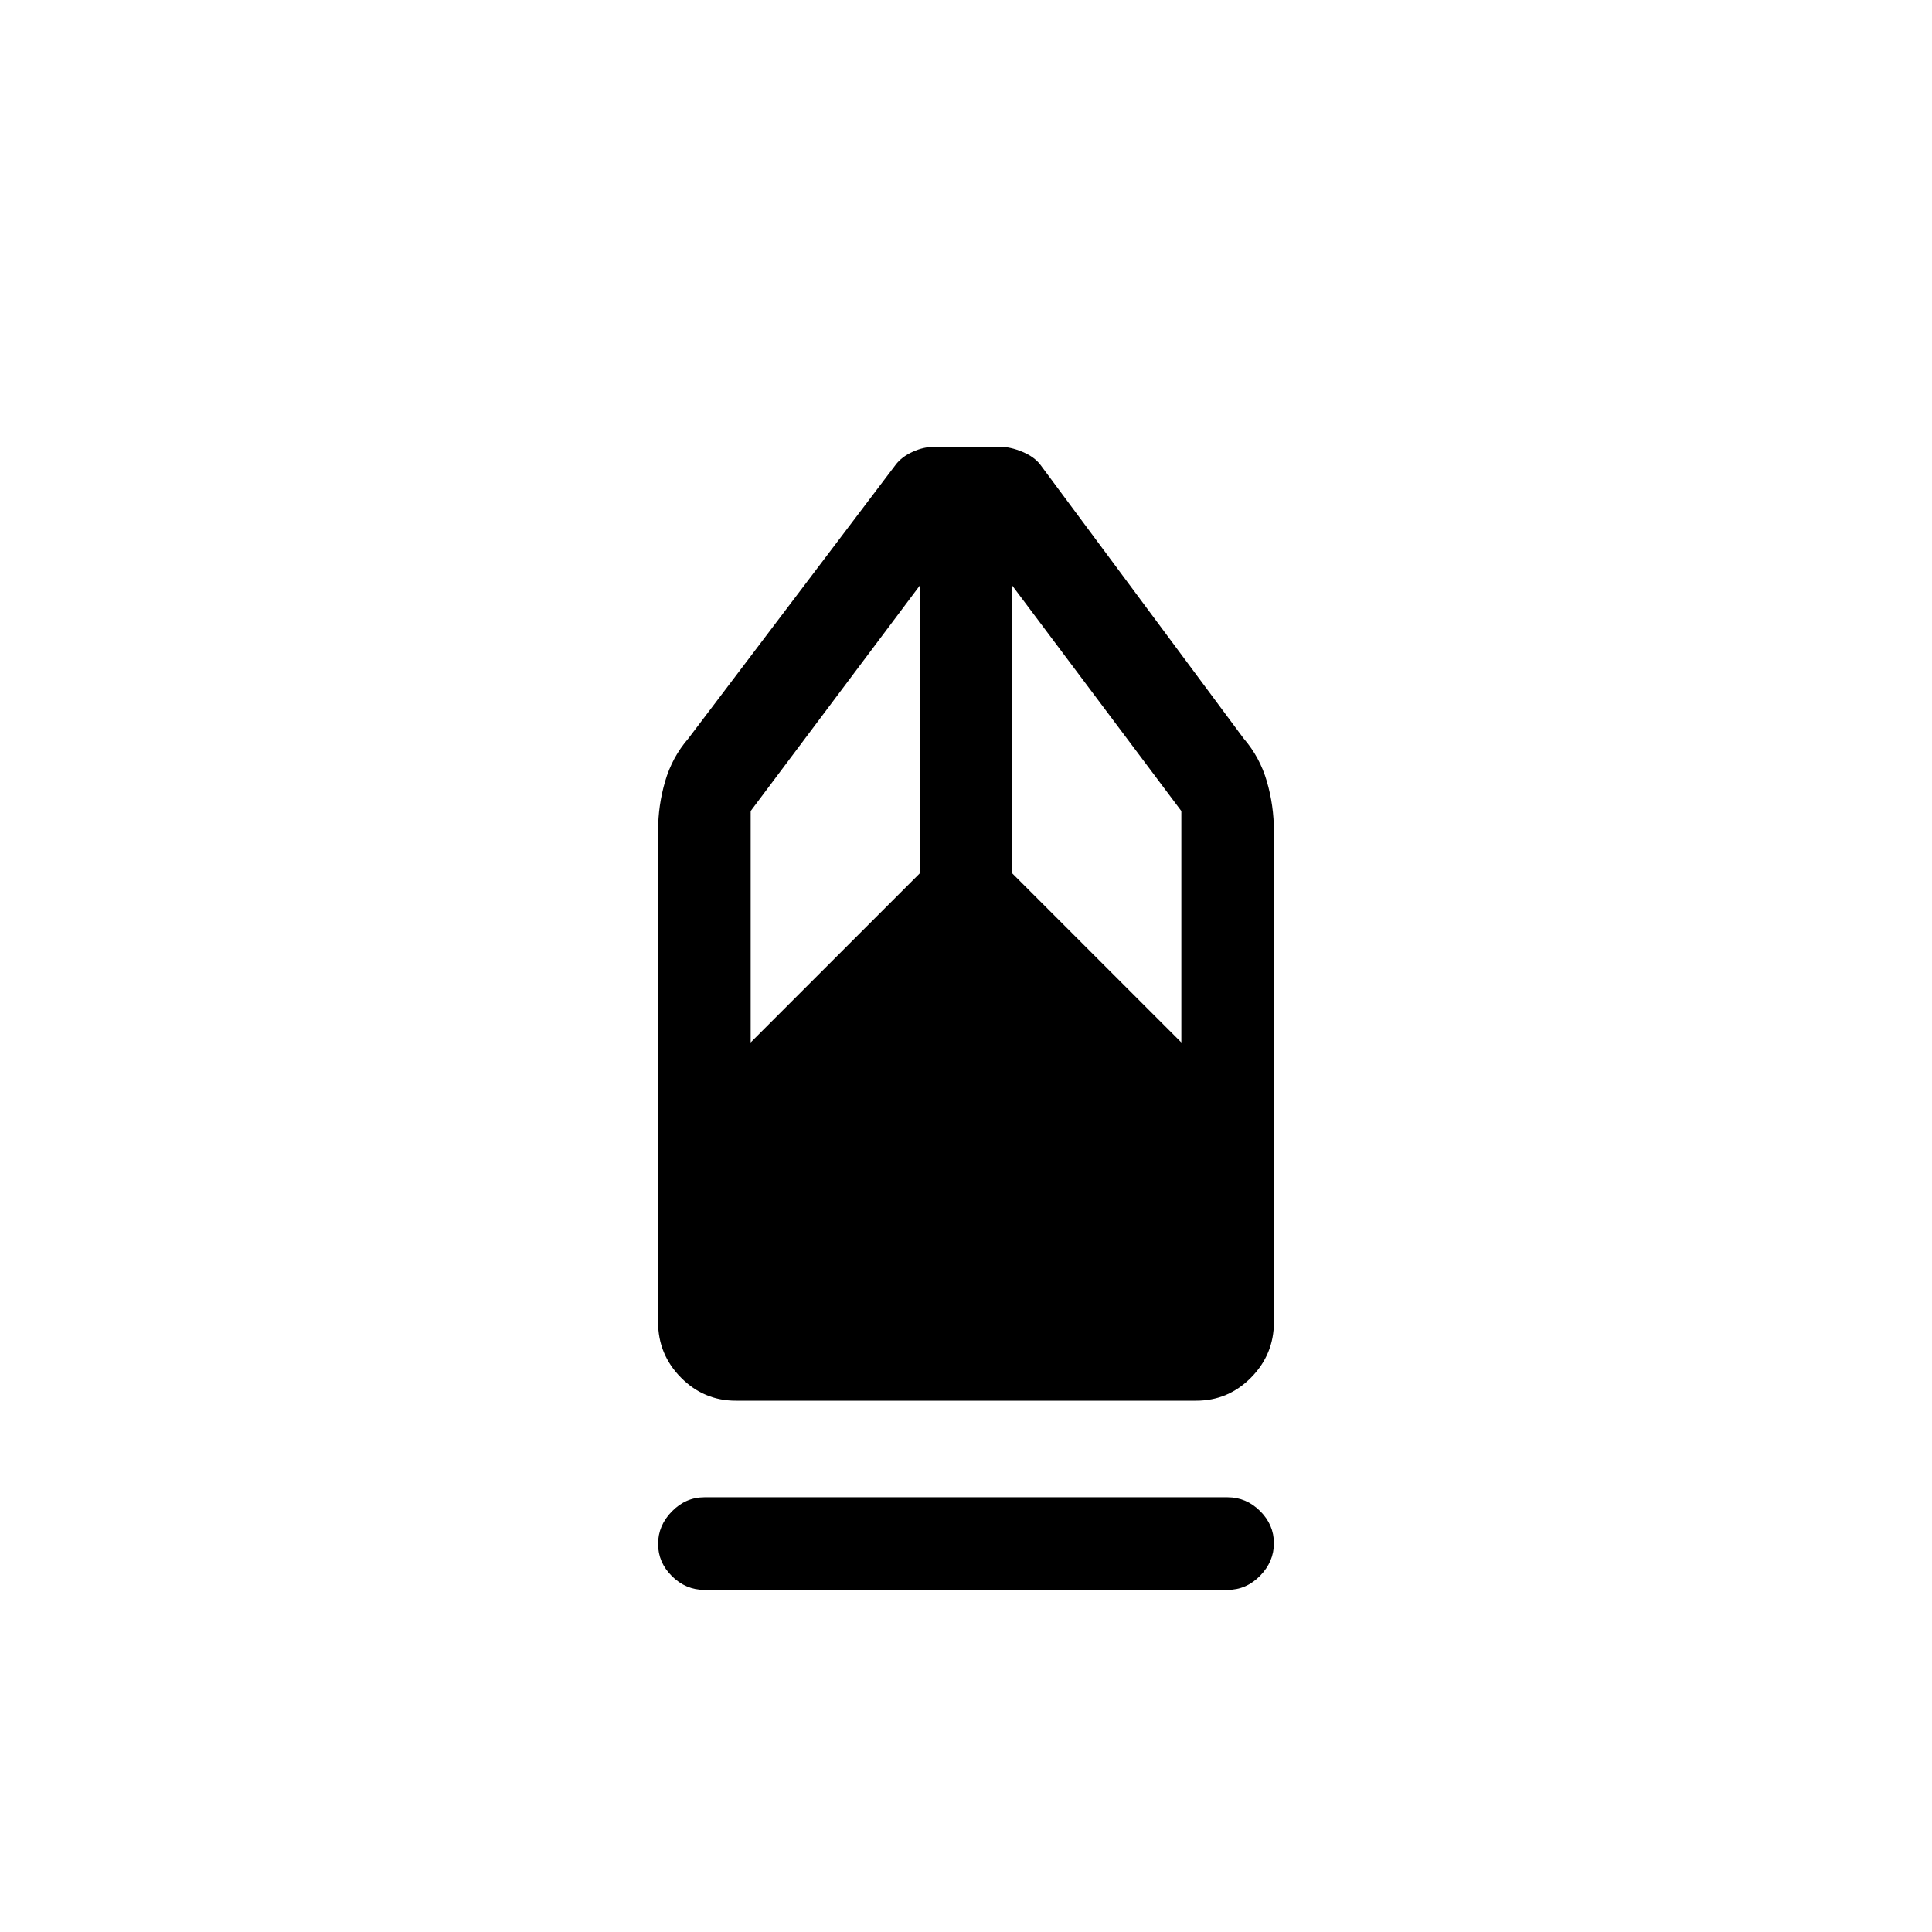 <svg xmlns="http://www.w3.org/2000/svg" height="20" viewBox="0 -960 960 960" width="20"><path d="M350-170q-9.25 0-16.12-6.82-6.88-6.83-6.88-16 0-9.18 6.88-16.18 6.87-7 16.12-7h260q9.25 0 16.13 6.82 6.87 6.83 6.87 16 0 9.18-6.87 16.18-6.88 7-16.13 7H350Zm15.58-94q-15.88 0-27.23-11.49Q327-286.99 327-303.06v-244.22q0-12.47 3.5-24.47 3.5-12 11.5-21.25l103-136q3-4 8.5-6.5t11-2.5h32.29q5.21 0 11.21 2.5 6 2.5 9 6.5l101 136q8 9.25 11.5 21.28Q633-559.7 633-547v243.97q0 16.06-11.36 27.55Q610.28-264 594.4-264H365.58ZM373-442l84-84v-143l-84 112v115Zm214 0v-115l-84-112v143l84 84Z"/></svg>